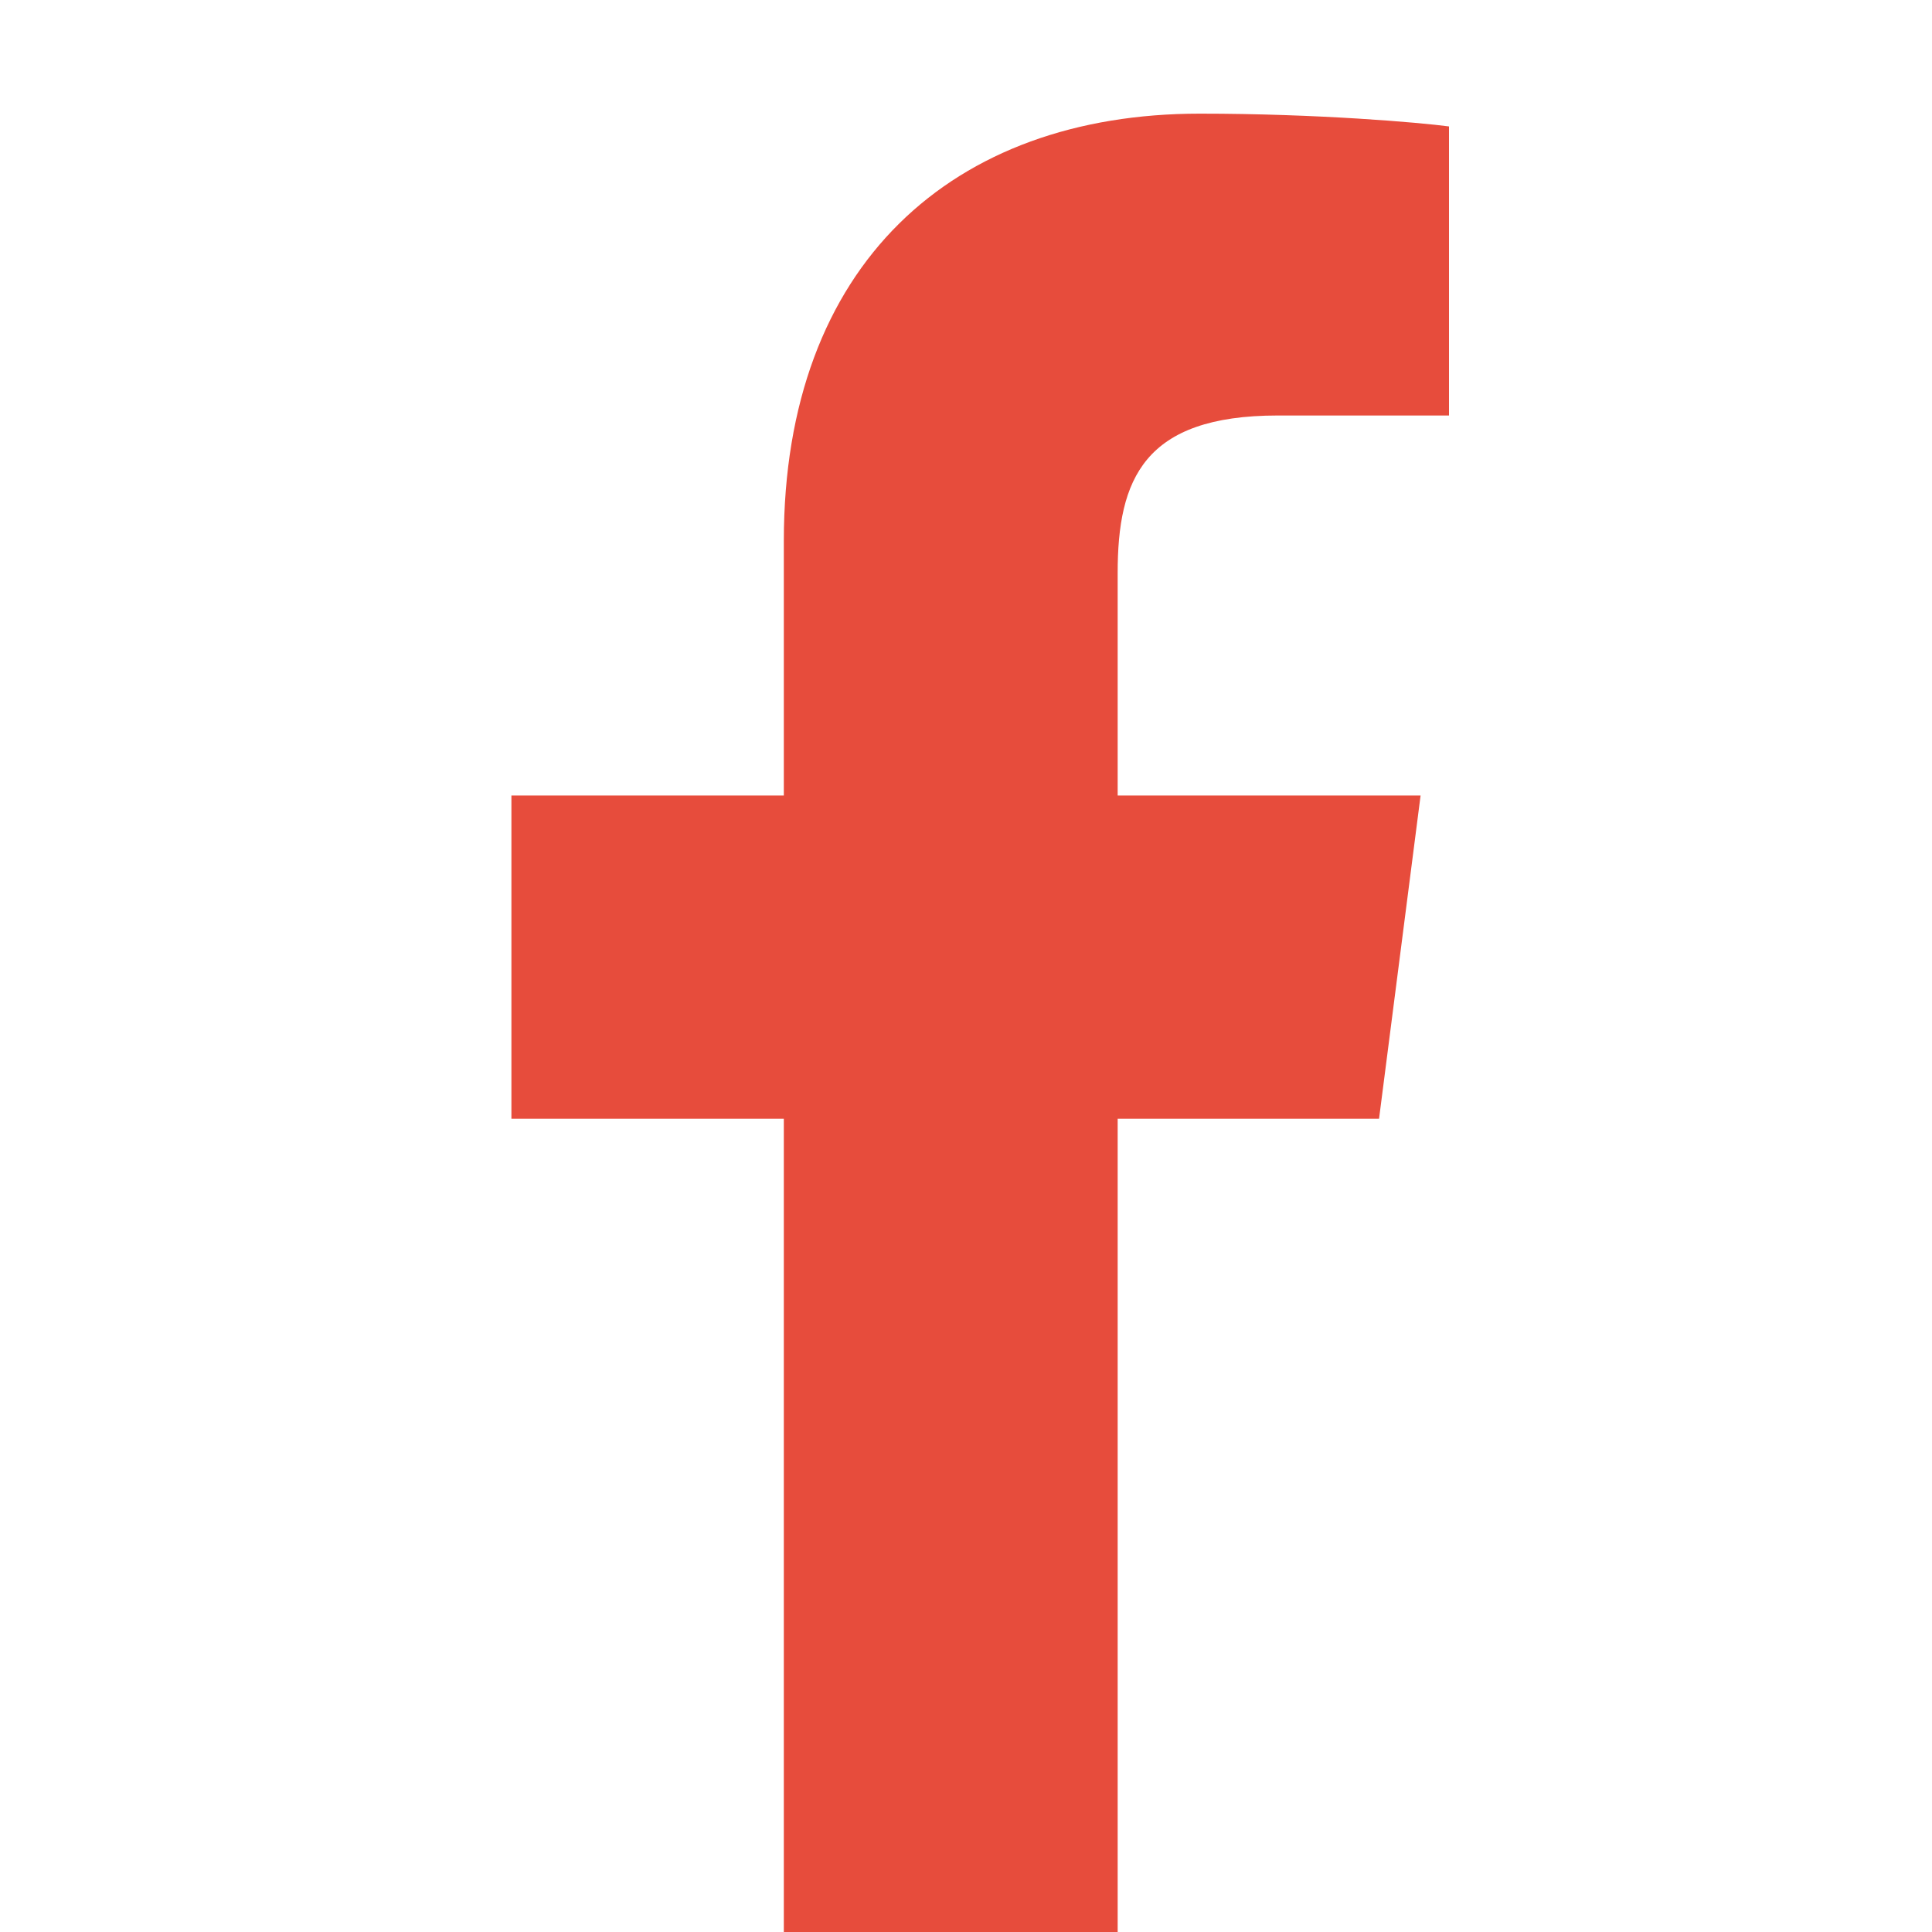 <svg width="34" height="34" viewBox="0 0 34 34" fill="none" xmlns="http://www.w3.org/2000/svg">
<path d="M13.794 34V19.688H9V14H13.794V9.519C13.794 4.65 16.769 2 21.113 2C23.194 2 24.981 2.156 25.5 2.225V7.312H22.488C20.125 7.312 19.669 8.438 19.669 10.081V14H25L24.269 19.688H19.669V34" fill="#E74C3C"/>
</svg>
